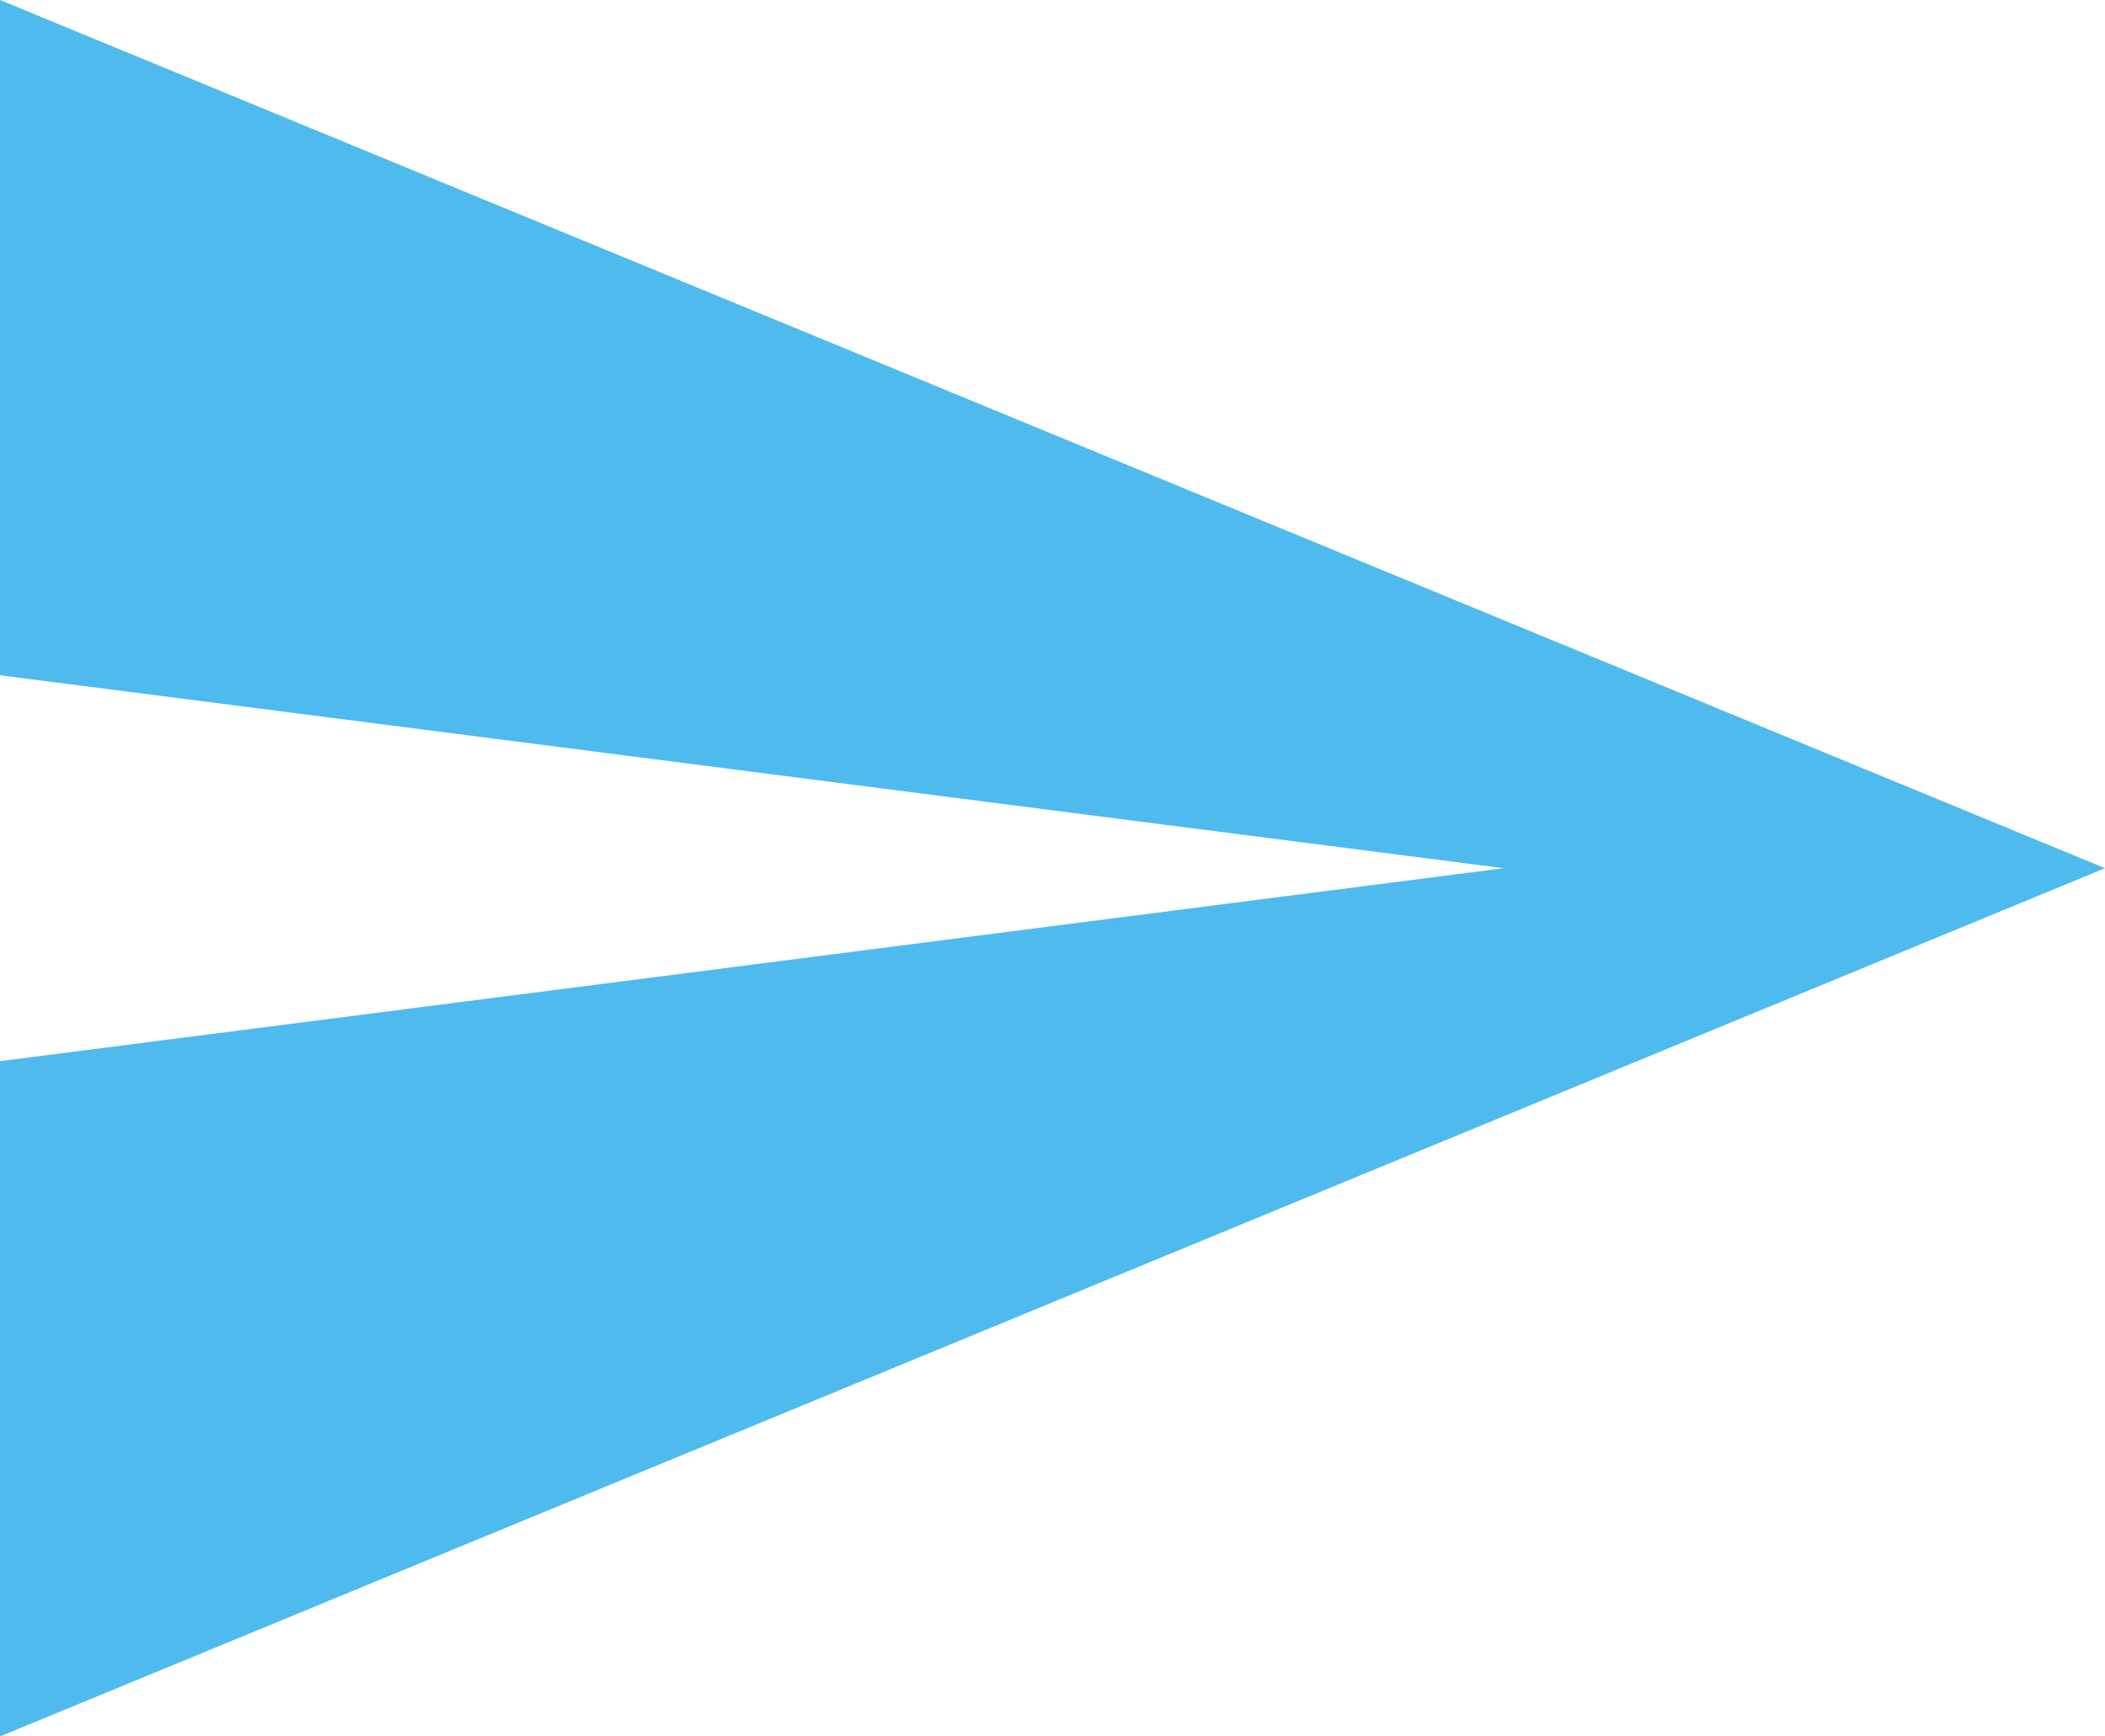 <?xml version="1.0" encoding="UTF-8" standalone="no"?>
<svg width="40px" height="33px" viewBox="0 0 40 33" version="1.1" xmlns="http://www.w3.org/2000/svg" xmlns:xlink="http://www.w3.org/1999/xlink" xmlns:sketch="http://www.bohemiancoding.com/sketch/ns">
    <!-- Generator: Sketch 3.2.2 (9983) - http://www.bohemiancoding.com/sketch -->
    <title>ico-payments</title>
    <desc>Created with Sketch.</desc>
    <defs></defs>
    <g id="GUI-light" stroke="none" stroke-width="1" fill="none" fill-rule="evenodd" sketch:type="MSPage">
        <g id="Menu-Drawer-1" sketch:type="MSArtboardGroup" transform="translate(-57, -828)" fill="#4fbaed">
            <g id="Drawer" sketch:type="MSLayerGroup">
                <path d="M57,840.833 L85.571,844.5 L57,848.167 L57,861 L97,844.5 L57,828 L57,840.833 Z" id="ico-payments" sketch:type="MSShapeGroup"></path>
            </g>
        </g>
    </g>
</svg>